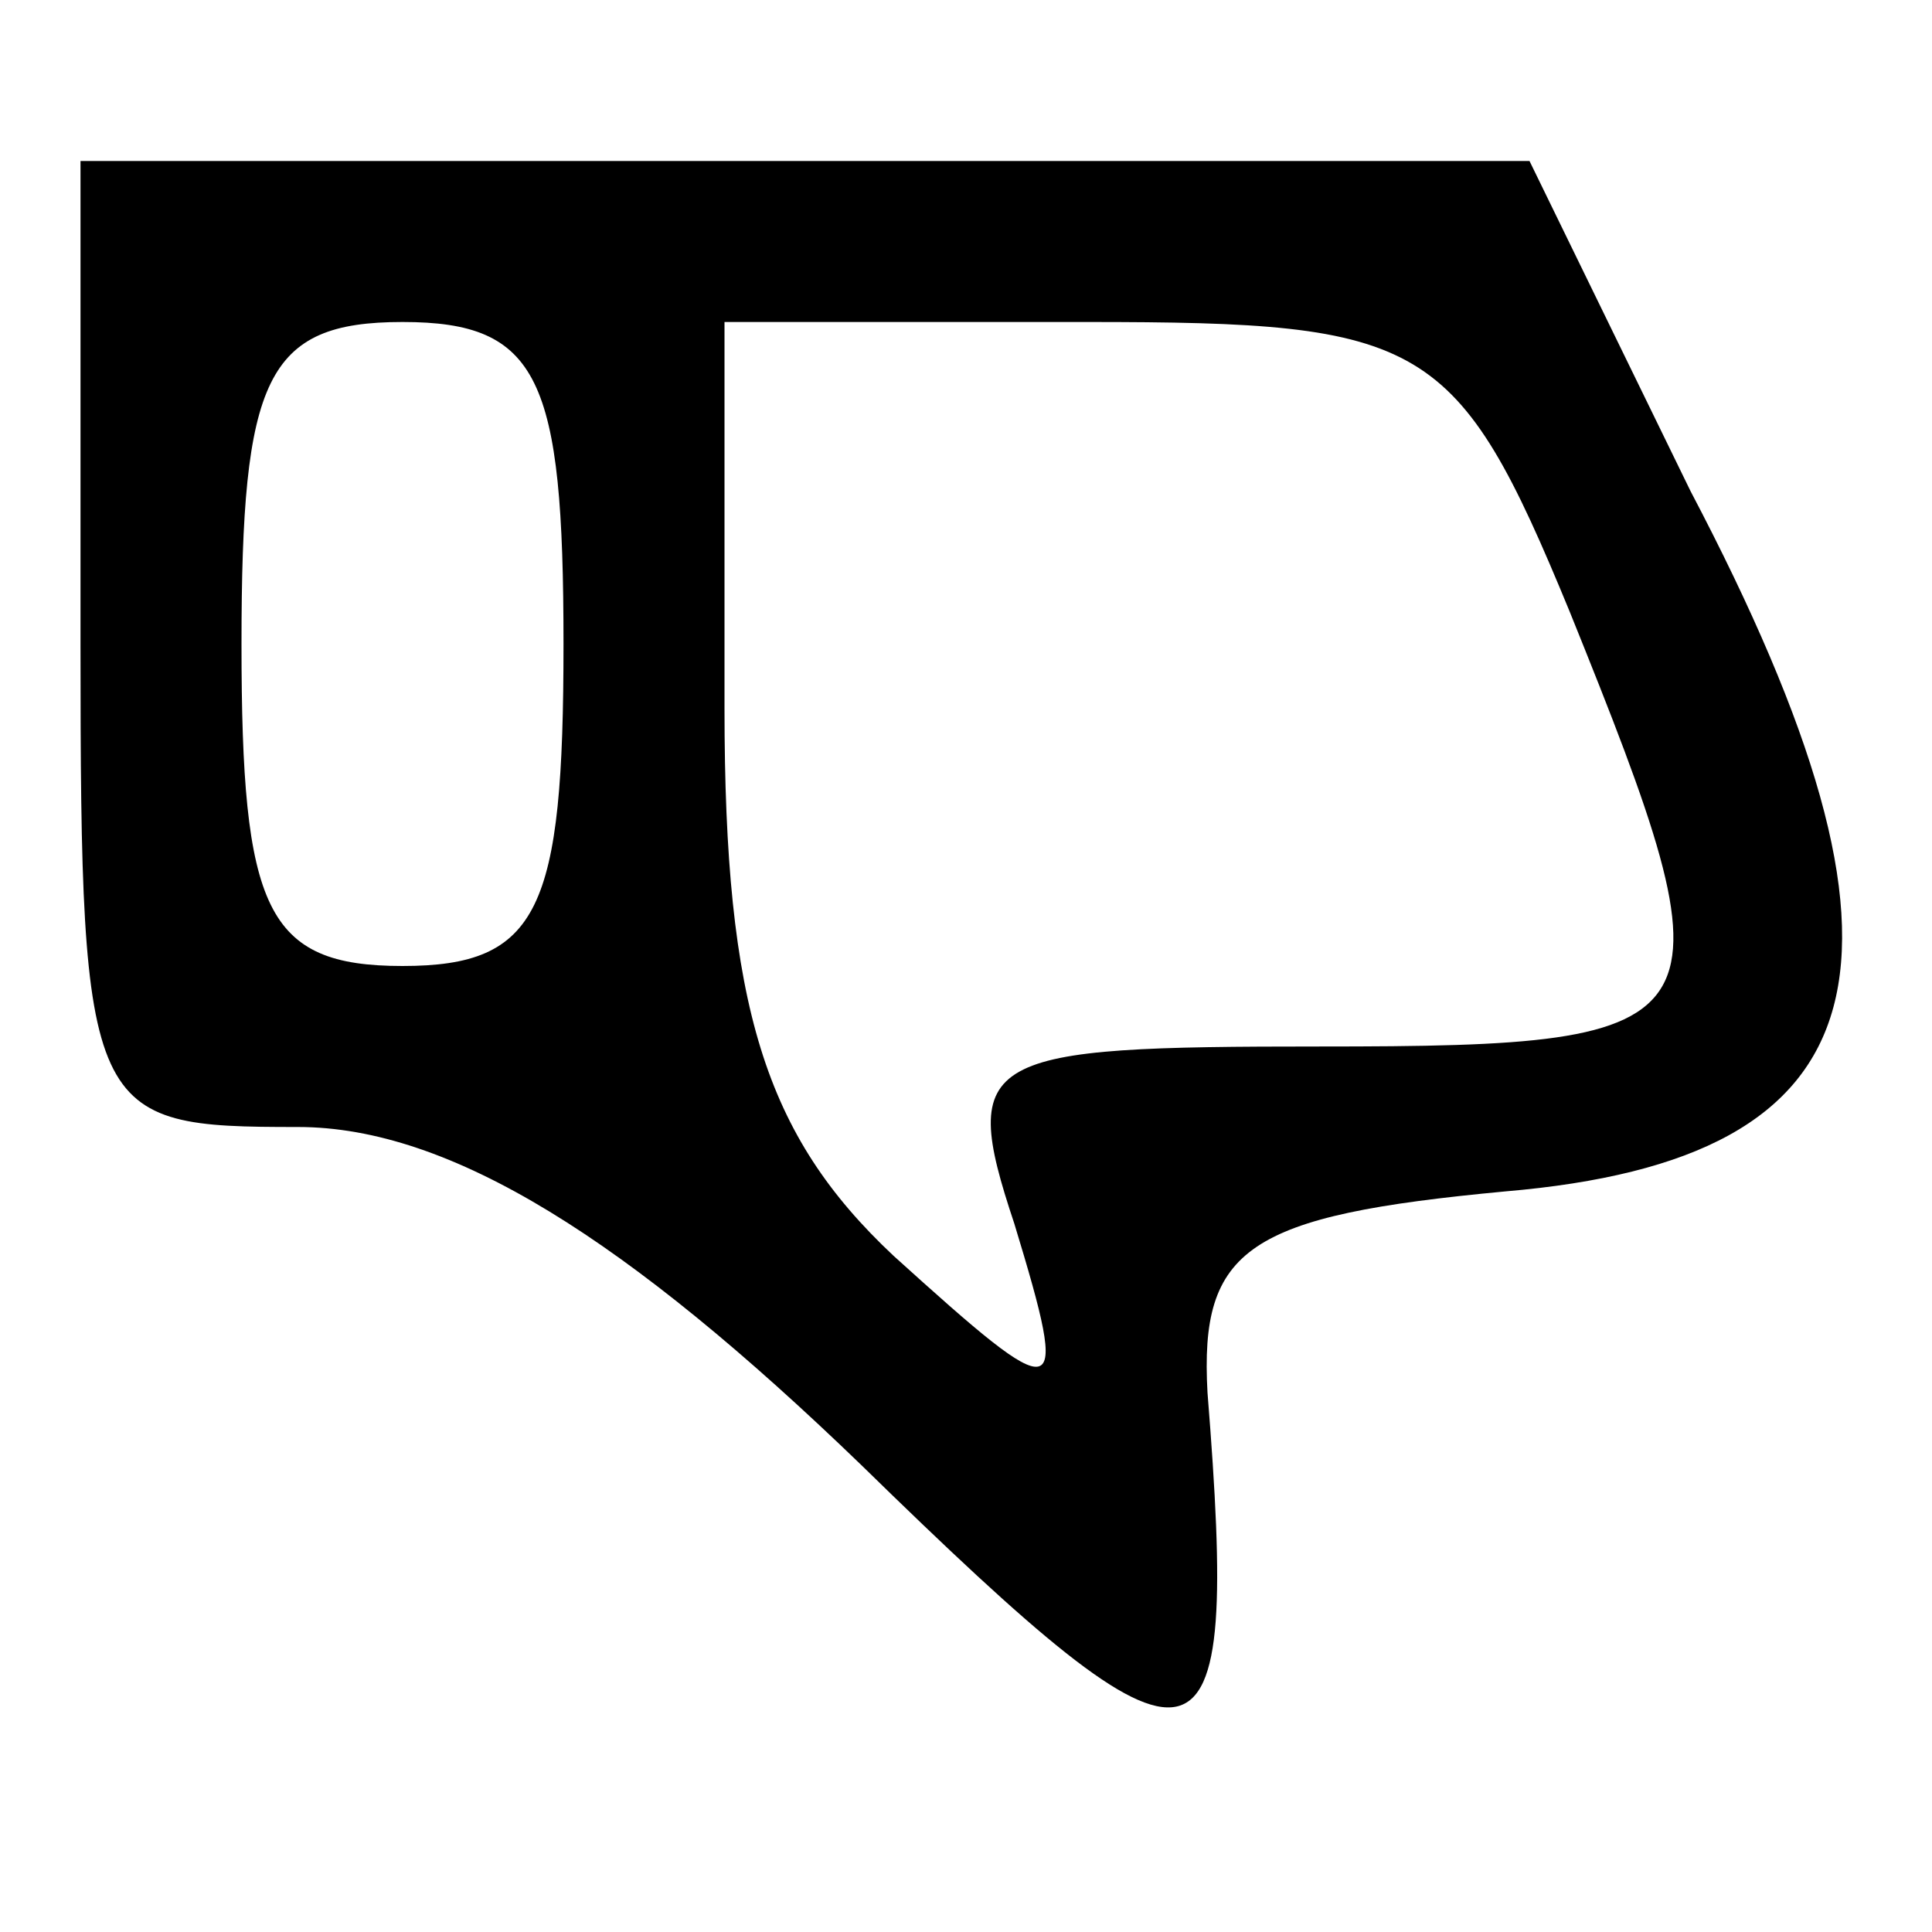 <?xml version="1.0" standalone="no"?>
<!DOCTYPE svg PUBLIC "-//W3C//DTD SVG 20010904//EN"
 "http://www.w3.org/TR/2001/REC-SVG-20010904/DTD/svg10.dtd">
<svg version="1.0" xmlns="http://www.w3.org/2000/svg"
 width="24pt" height="24pt" viewBox="0 0 24 24"
 preserveAspectRatio="xMidYMid meet">

<g transform="translate(0,24) scale(0.1,-0.1)"
fill="#000000" stroke="none">
<path d="M10 160 c0 -59 1 -60 27 -60 19 0 41 -14 70 -42 43 -42 47 -41 43 9
-1 18 5 22 37 25 47 4 54 28 23 87 l-20 41 -90 0 -90 0 0 -60z m60 0 c0 -33
-3 -40 -20 -40 -17 0 -20 7 -20 40 0 33 3 40 20 40 17 0 20 -7 20 -40z m125 4
c21 -52 20 -54 -31 -54 -42 0 -45 -1 -38 -22 7 -23 6 -23 -15 -4 -16 15 -21
31 -21 68 l0 48 45 0 c42 0 46 -2 60 -36z"/>
</g>
</svg>
